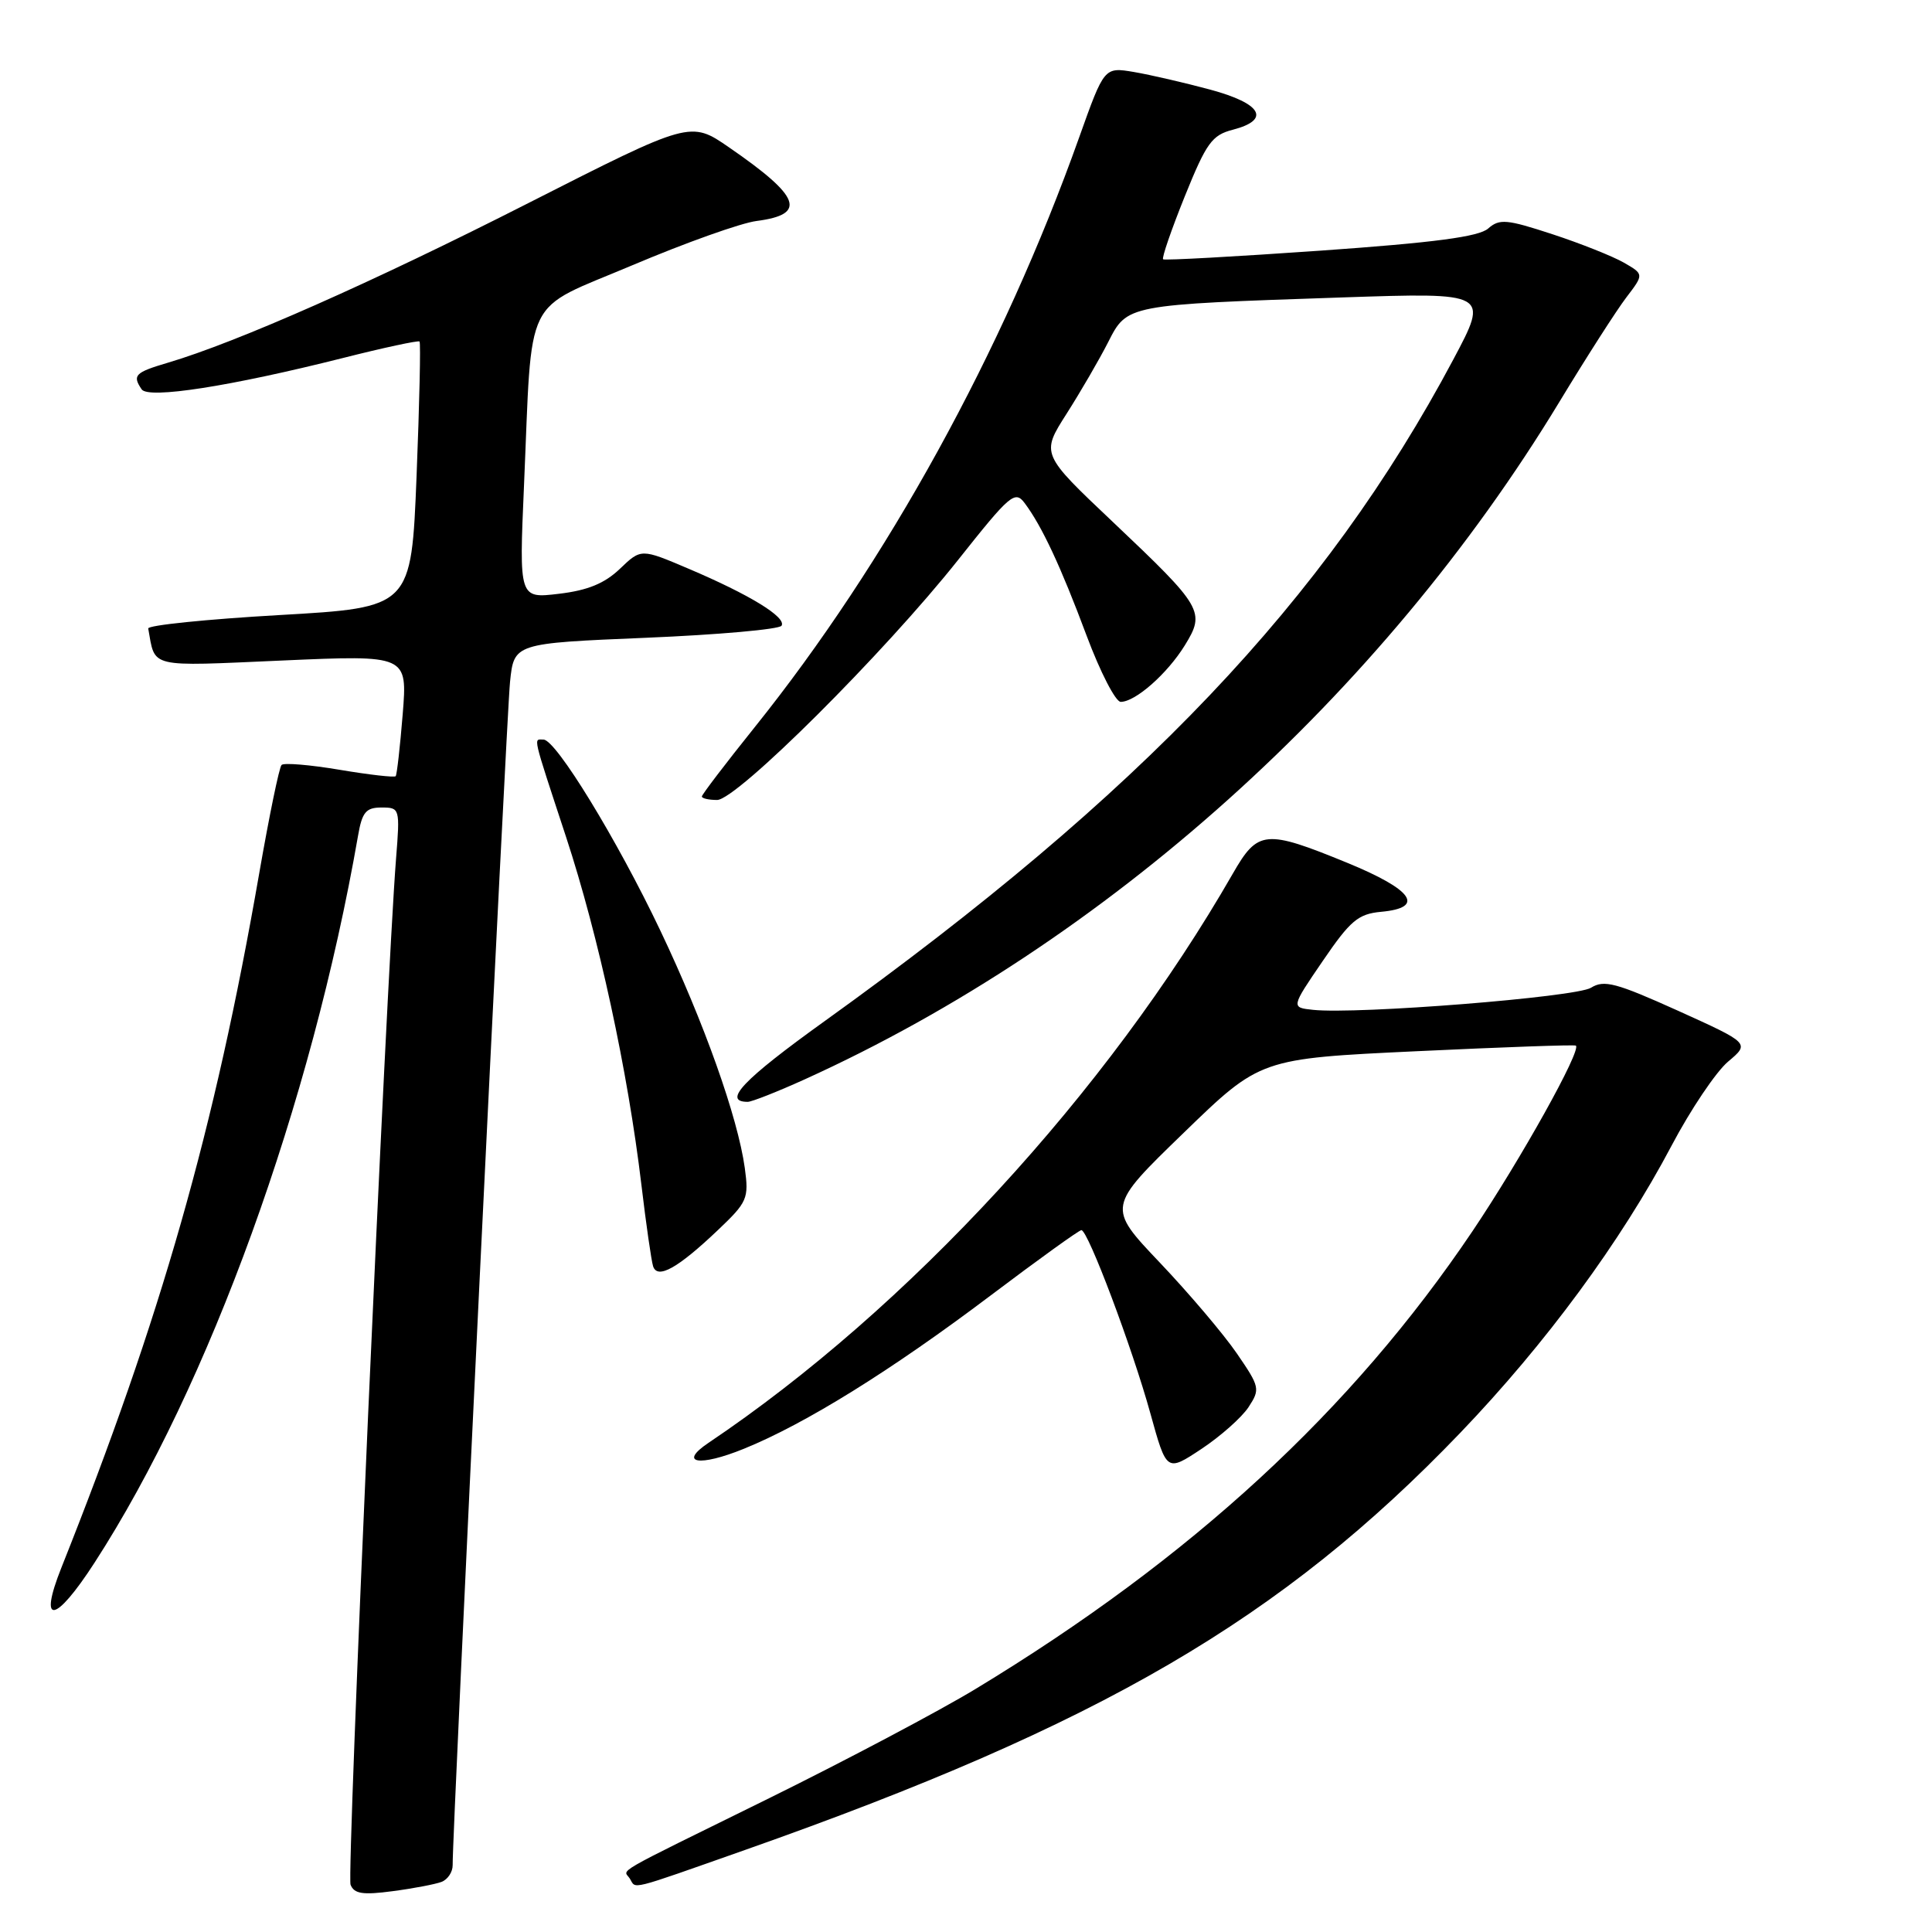 <?xml version="1.0" encoding="UTF-8" standalone="no"?>
<!DOCTYPE svg PUBLIC "-//W3C//DTD SVG 1.1//EN" "http://www.w3.org/Graphics/SVG/1.1/DTD/svg11.dtd" >
<svg xmlns="http://www.w3.org/2000/svg" xmlns:xlink="http://www.w3.org/1999/xlink" version="1.1" viewBox="0 0 256 256">
 <g >
 <path fill="currentColor"
d=" M 58.51 249.36 C 59.33 249.04 59.99 248.05 59.98 247.14 C 59.92 243.07 67.11 94.94 67.58 90.37 C 68.11 85.24 68.11 85.24 85.56 84.51 C 95.16 84.11 103.26 83.39 103.56 82.91 C 104.24 81.80 99.33 78.79 91.22 75.35 C 84.95 72.68 84.95 72.68 82.14 75.37 C 80.11 77.31 77.87 78.23 74.06 78.68 C 68.78 79.31 68.78 79.31 69.43 64.40 C 70.56 38.48 69.14 41.35 83.83 35.13 C 90.80 32.18 98.19 29.54 100.26 29.28 C 106.97 28.41 106.09 26.06 96.62 19.54 C 91.49 16.00 91.49 16.00 69.99 26.92 C 49.44 37.37 31.38 45.36 22.25 48.06 C 17.88 49.35 17.51 49.73 18.77 51.59 C 19.65 52.89 30.50 51.20 45.39 47.45 C 50.83 46.07 55.42 45.09 55.59 45.25 C 55.76 45.42 55.58 53.42 55.20 63.03 C 54.50 80.50 54.50 80.50 37.00 81.50 C 27.38 82.05 19.56 82.85 19.64 83.28 C 20.60 88.58 19.47 88.31 37.44 87.52 C 53.99 86.79 53.99 86.79 53.36 94.64 C 53.01 98.96 52.59 102.66 52.43 102.85 C 52.26 103.04 48.92 102.66 45.00 102.00 C 41.08 101.34 37.62 101.05 37.31 101.36 C 37.00 101.66 35.67 108.12 34.35 115.71 C 28.43 149.71 21.36 174.53 8.14 207.71 C 5.04 215.48 7.30 215.15 12.53 207.06 C 27.73 183.57 41.26 146.22 47.44 110.75 C 47.98 107.61 48.49 107.00 50.55 107.00 C 52.98 107.00 53.01 107.10 52.48 113.75 C 51.15 130.70 45.93 248.38 46.45 249.73 C 46.92 250.94 48.06 251.12 52.03 250.59 C 54.78 250.23 57.69 249.67 58.51 249.36 Z  M 98.69 245.14 C 145.88 228.51 169.78 214.57 193.50 189.85 C 204.84 178.02 214.77 164.53 221.49 151.81 C 224.01 147.03 227.38 142.02 228.98 140.67 C 231.87 138.24 231.87 138.24 222.35 133.93 C 214.14 130.23 212.55 129.80 210.82 130.88 C 208.82 132.13 179.85 134.43 173.99 133.81 C 171.06 133.50 171.06 133.50 175.28 127.32 C 178.93 121.97 179.97 121.10 183.00 120.82 C 188.89 120.28 187.25 117.91 178.50 114.32 C 167.66 109.88 166.67 109.98 163.36 115.75 C 146.73 144.74 120.29 173.44 93.87 191.19 C 89.83 193.91 92.65 194.38 98.57 191.97 C 106.71 188.67 118.13 181.57 131.26 171.66 C 137.57 166.90 142.98 163.00 143.29 163.00 C 144.16 163.00 150.03 178.59 152.43 187.28 C 154.58 195.05 154.58 195.05 159.20 191.99 C 161.73 190.31 164.54 187.82 165.44 186.45 C 167.00 184.06 166.94 183.78 163.87 179.31 C 162.11 176.75 157.52 171.34 153.68 167.30 C 146.69 159.94 146.69 159.94 156.84 150.11 C 166.99 140.27 166.99 140.27 187.75 139.29 C 199.16 138.75 208.64 138.41 208.81 138.55 C 209.58 139.15 201.51 153.62 195.13 163.11 C 179.12 186.90 157.88 206.47 129.26 223.80 C 124.44 226.72 112.17 233.21 102.00 238.23 C 80.52 248.81 82.63 247.60 83.46 248.93 C 84.32 250.33 83.02 250.66 98.69 245.14 Z  M 95.13 162.99 C 99.04 159.28 99.24 158.80 98.69 154.77 C 97.76 148.05 93.30 135.50 87.50 123.31 C 81.75 111.22 73.66 98.00 72.02 98.00 C 70.68 98.00 70.45 97.03 75.00 110.88 C 79.33 124.06 83.19 141.90 84.99 157.00 C 85.61 162.22 86.31 167.08 86.54 167.79 C 87.12 169.55 89.82 168.04 95.13 162.99 Z  M 106.63 143.02 C 146.52 124.93 183.04 92.15 206.61 53.28 C 210.20 47.35 214.20 41.11 215.49 39.42 C 217.84 36.34 217.84 36.34 215.17 34.80 C 213.70 33.96 209.44 32.26 205.69 31.03 C 199.64 29.05 198.69 28.96 197.19 30.28 C 195.95 31.37 190.07 32.15 175.00 33.21 C 163.72 34.00 154.33 34.52 154.12 34.36 C 153.91 34.21 155.20 30.46 156.98 26.04 C 159.85 18.93 160.59 17.90 163.36 17.19 C 168.42 15.87 167.20 13.72 160.34 11.87 C 156.96 10.96 152.42 9.91 150.25 9.54 C 146.32 8.88 146.32 8.88 143.00 18.19 C 132.90 46.56 117.51 74.53 100.00 96.36 C 96.15 101.16 93.00 105.29 93.00 105.54 C 93.00 105.79 93.91 106.00 95.02 106.00 C 97.62 106.00 117.14 86.56 126.98 74.16 C 133.83 65.52 134.49 64.95 135.77 66.66 C 138.05 69.70 140.54 75.01 143.99 84.25 C 145.79 89.06 147.82 93.00 148.50 93.00 C 150.44 93.00 154.66 89.29 156.99 85.52 C 159.74 81.06 159.40 80.47 147.50 69.20 C 137.93 60.15 137.93 60.15 141.33 54.82 C 143.19 51.90 145.67 47.63 146.83 45.35 C 149.37 40.35 149.22 40.38 177.90 39.41 C 197.29 38.76 197.29 38.76 192.58 47.62 C 175.61 79.52 151.26 105.15 109.22 135.34 C 98.46 143.07 95.67 146.00 99.08 146.00 C 99.61 146.00 103.01 144.66 106.63 143.02 Z "/>
</g>
</svg>